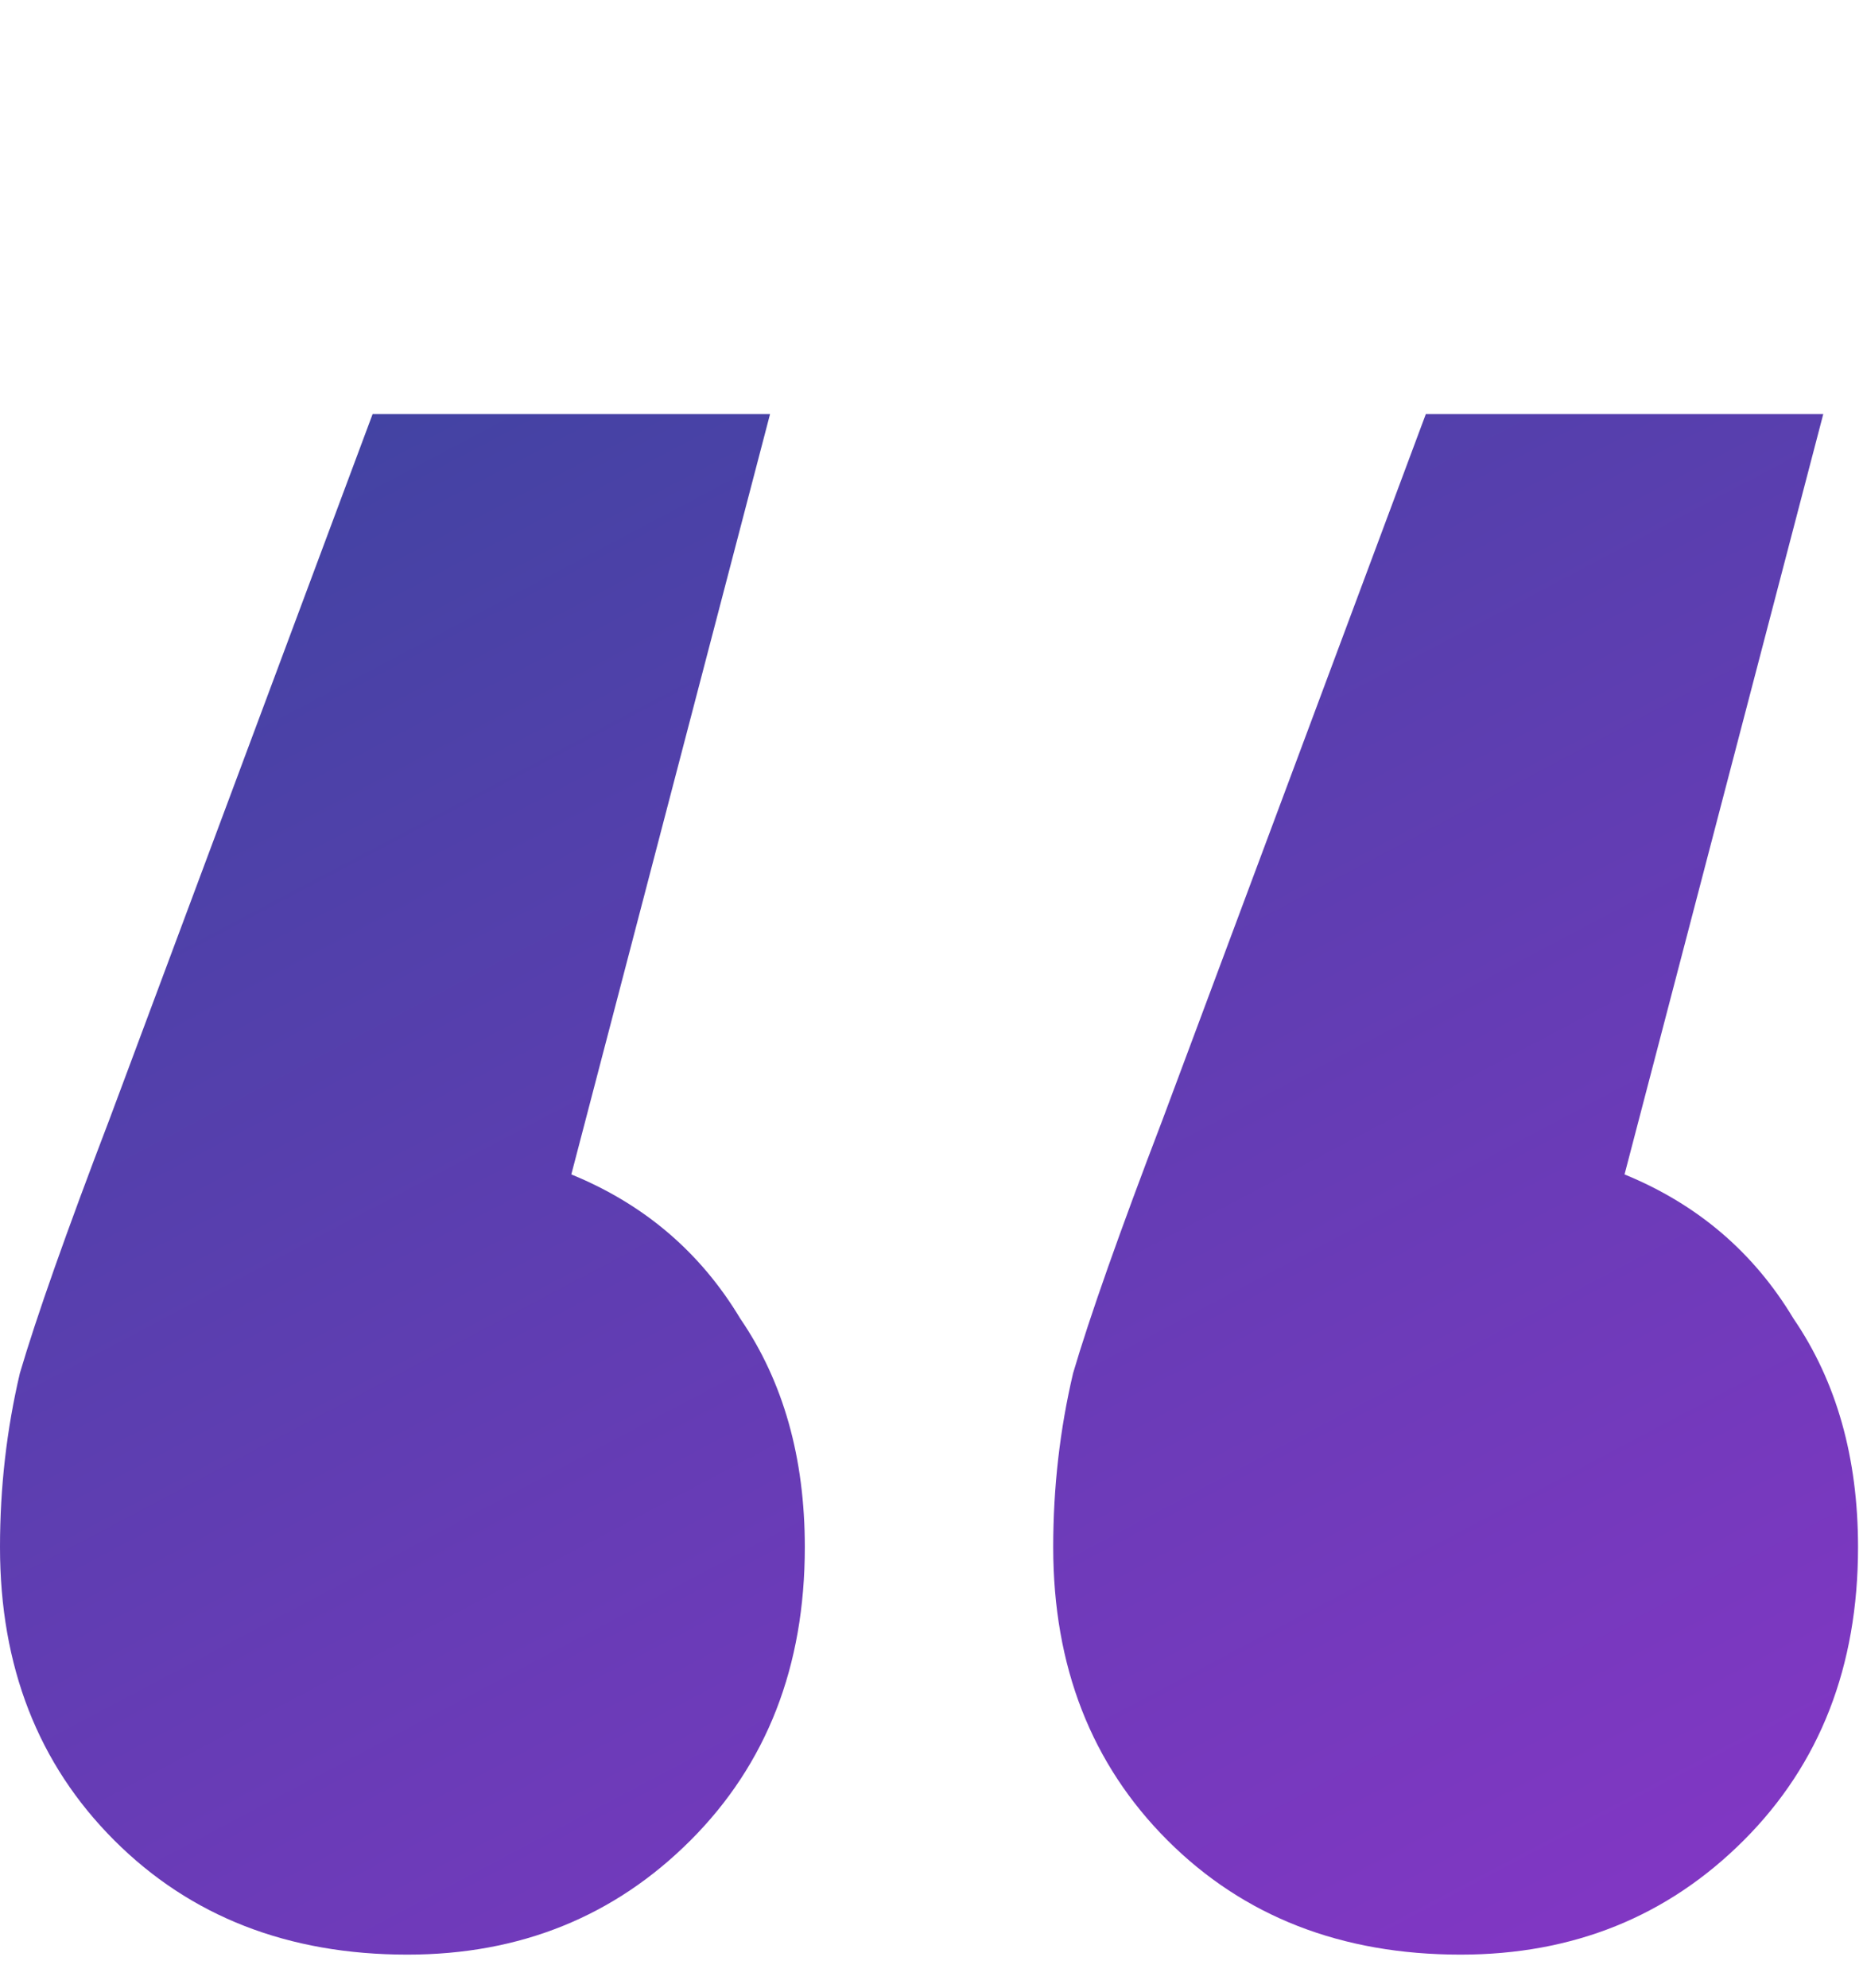 <svg width="45" height="48" viewBox="0 0 45 48" fill="none" xmlns="http://www.w3.org/2000/svg">
<path d="M13.8 28.36C15.56 29.08 16.92 30.24 17.88 31.84C18.92 33.36 19.44 35.2 19.44 37.36C19.44 40.24 18.52 42.6 16.68 44.44C14.84 46.28 12.56 47.2 9.84 47.2C6.96 47.2 4.6 46.28 2.76 44.44C0.92 42.6 0 40.24 0 37.36C0 35.92 0.16 34.52 0.48 33.16C0.88 31.8 1.6 29.76 2.64 27.04L9 10H18.6L13.8 28.36ZM39.24 28.36C41 29.08 42.36 30.24 43.32 31.84C44.36 33.36 44.88 35.2 44.88 37.36C44.88 40.24 43.96 42.6 42.12 44.44C40.28 46.28 38 47.2 35.28 47.2C32.4 47.2 30.04 46.28 28.2 44.44C26.36 42.6 25.44 40.24 25.44 37.36C25.44 35.92 25.6 34.52 25.92 33.16C26.32 31.8 27.04 29.76 28.08 27.04L34.44 10H44.04L39.24 28.36Z" fill="url(#paint0_linear_381_1159)"/>
<defs>
<linearGradient id="paint0_linear_381_1159" x1="-14.537" y1="4.728" x2="24.89" y2="79.352" gradientUnits="userSpaceOnUse">
<stop stop-color="#2E4798"/>
<stop offset="1" stop-color="#9F31D3"/>
</linearGradient>
</defs>
</svg>
